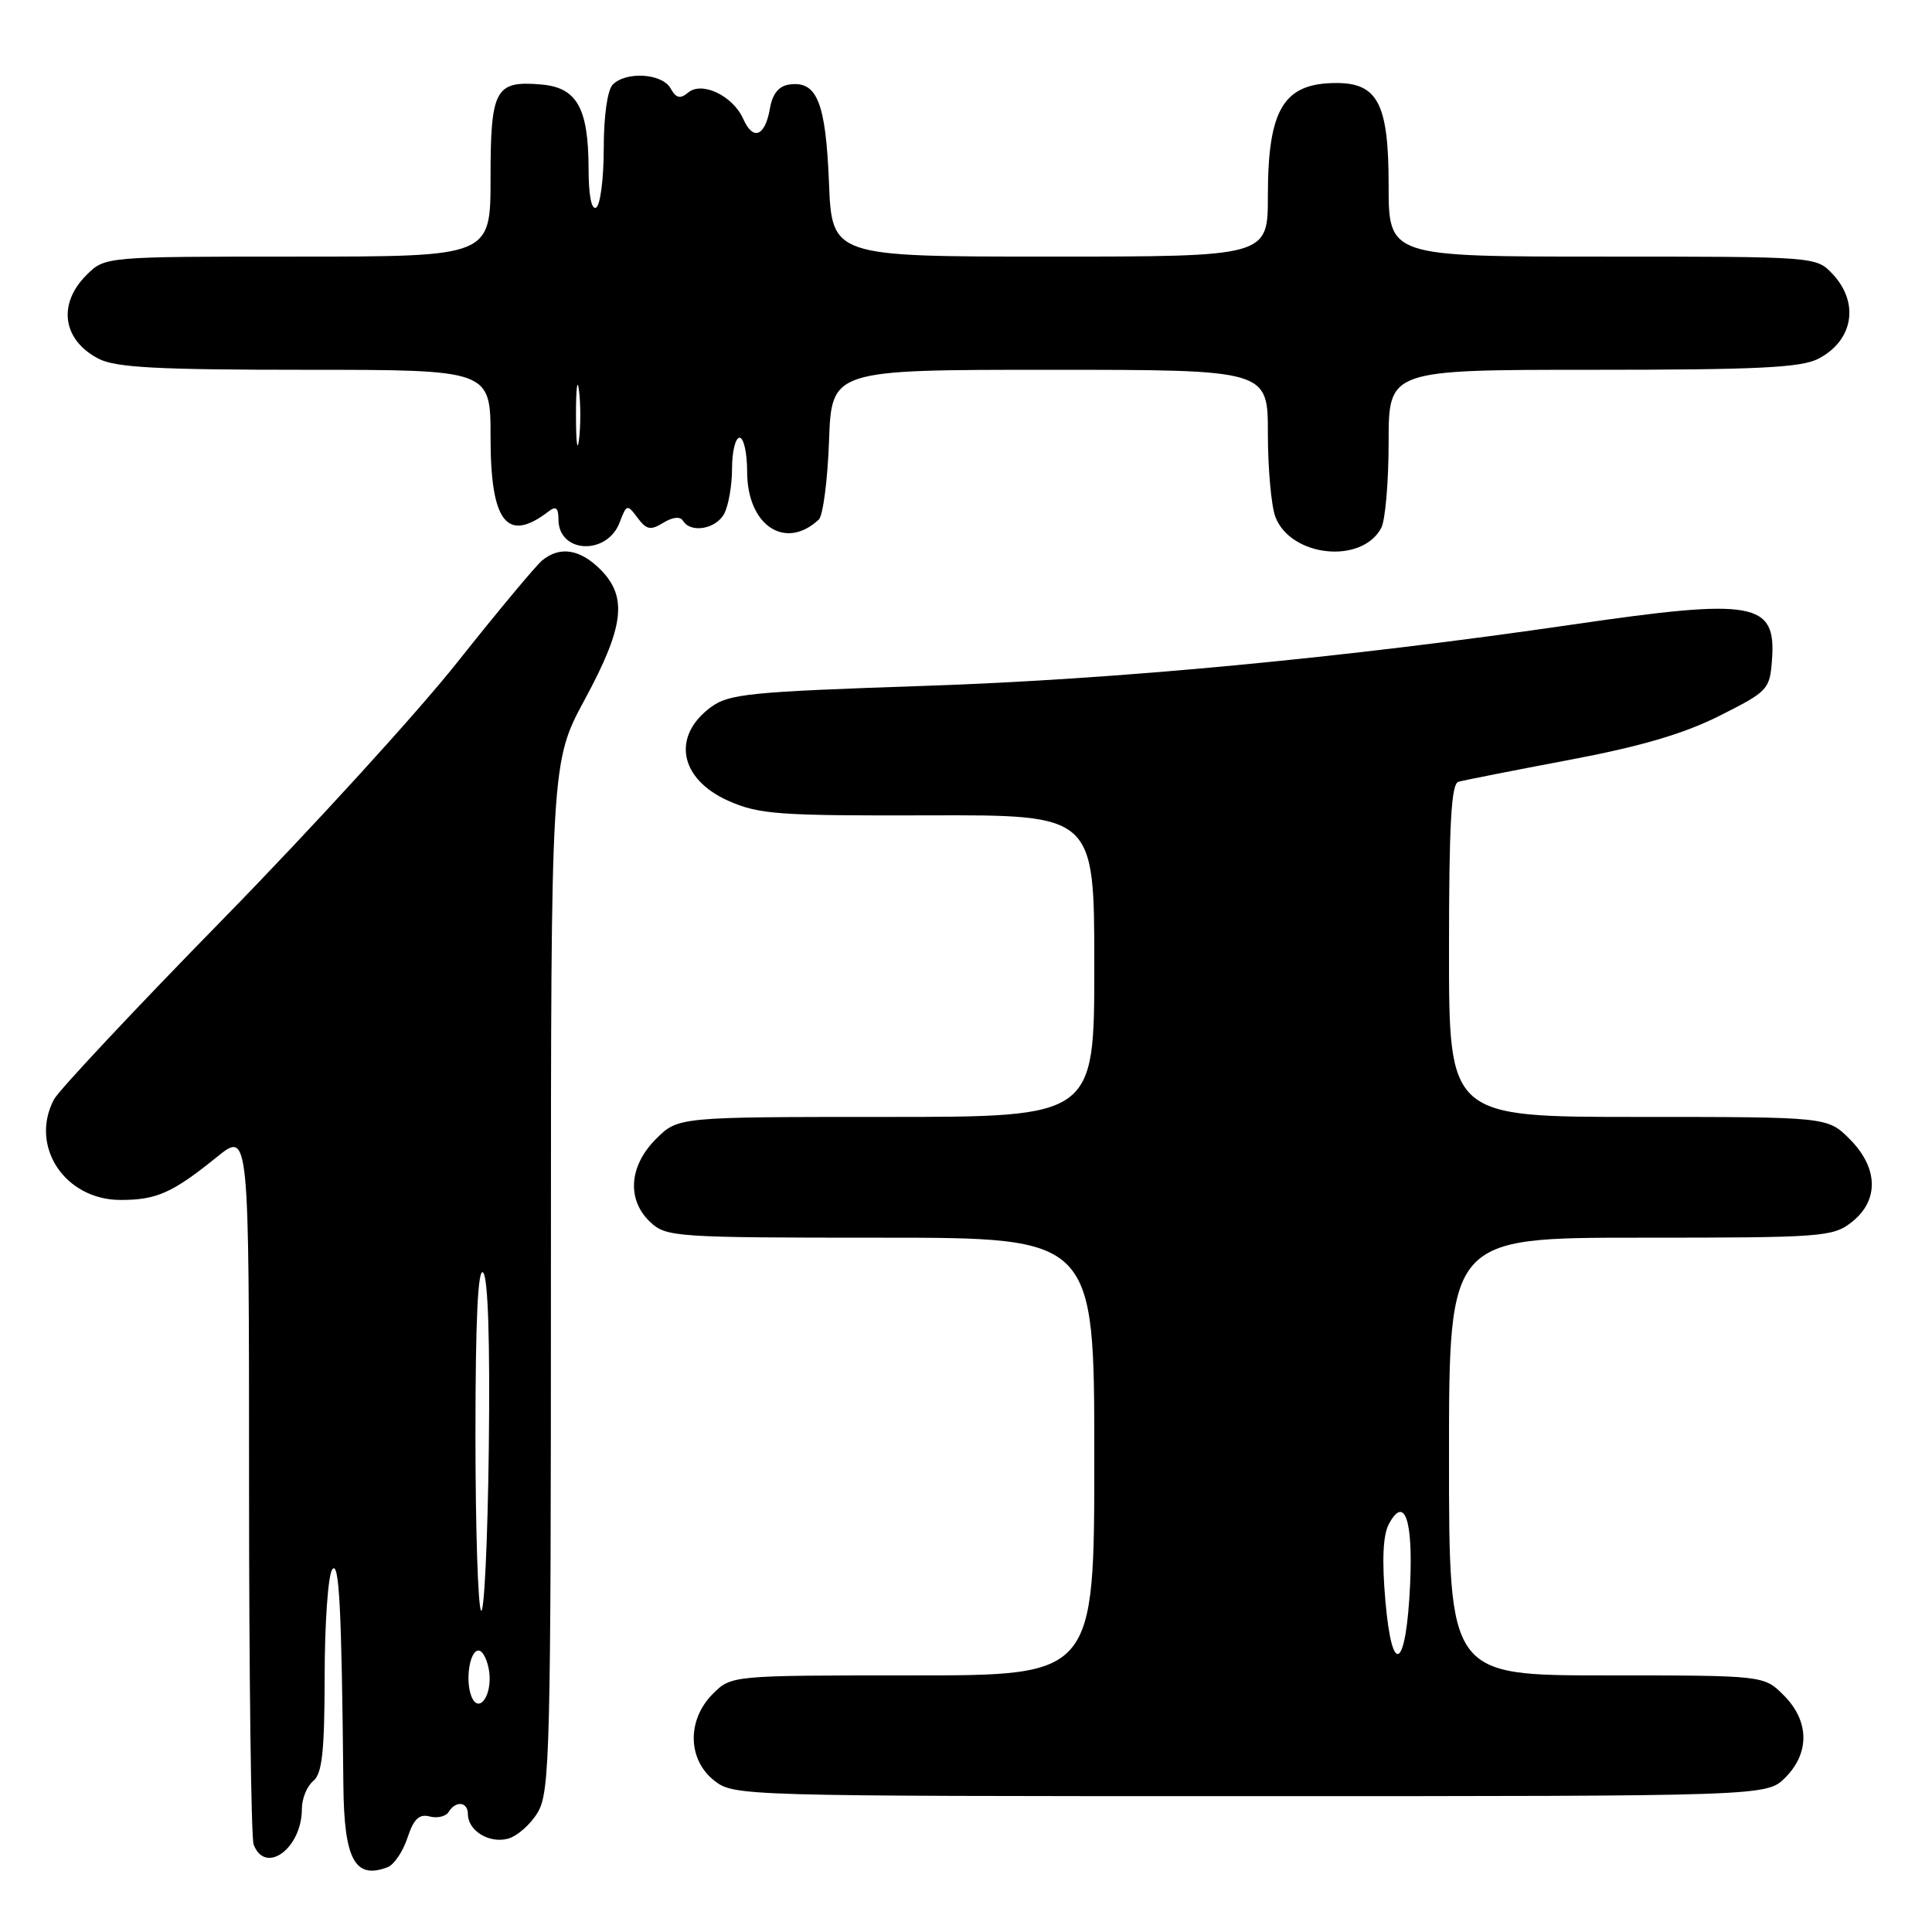 <?xml version="1.0" encoding="UTF-8" standalone="no"?>
<!DOCTYPE svg PUBLIC "-//W3C//DTD SVG 1.1//EN" "http://www.w3.org/Graphics/SVG/1.1/DTD/svg11.dtd" >
<svg xmlns="http://www.w3.org/2000/svg" xmlns:xlink="http://www.w3.org/1999/xlink" version="1.1" viewBox="0 0 256 256">
 <g >
 <path fill="currentColor"
d=" M 51.37 247.41 C 52.21 247.09 53.39 245.34 53.99 243.52 C 54.82 241.02 55.54 240.33 56.93 240.69 C 57.94 240.96 59.08 240.69 59.45 240.09 C 60.39 238.55 62.00 238.74 62.00 240.38 C 62.00 242.55 64.76 244.28 67.25 243.65 C 68.50 243.34 70.30 241.76 71.26 240.14 C 72.87 237.42 73.00 232.00 73.00 169.09 C 73.00 100.98 73.00 100.98 77.50 92.66 C 82.71 83.02 83.18 79.09 79.55 75.45 C 76.84 72.75 74.19 72.34 71.85 74.25 C 71.01 74.94 65.95 81.01 60.60 87.75 C 55.25 94.49 41.29 109.79 29.59 121.75 C 17.88 133.71 7.79 144.48 7.15 145.68 C 3.88 151.89 8.59 159.00 15.99 159.00 C 20.76 159.00 22.86 158.06 28.75 153.30 C 33.00 149.87 33.00 149.87 33.00 196.35 C 33.00 221.92 33.27 243.55 33.61 244.42 C 35.17 248.48 40.00 244.91 40.00 239.69 C 40.00 238.34 40.67 236.68 41.50 236.00 C 42.69 235.02 43.00 232.12 43.02 222.13 C 43.02 215.18 43.47 208.82 44.00 208.00 C 44.94 206.55 45.27 212.90 45.50 236.64 C 45.60 246.43 47.04 249.07 51.37 247.41 Z  M 236.55 235.55 C 239.83 232.27 239.75 228.03 236.36 224.64 C 233.73 222.00 233.73 222.00 212.86 222.00 C 192.00 222.00 192.00 222.00 192.00 193.00 C 192.00 164.00 192.00 164.00 217.37 164.00 C 241.51 164.00 242.86 163.90 245.37 161.93 C 249.01 159.06 248.90 154.74 245.08 150.92 C 242.15 148.00 242.15 148.00 217.08 148.00 C 192.00 148.00 192.00 148.00 192.00 125.97 C 192.00 109.20 192.30 103.85 193.25 103.59 C 193.94 103.39 200.50 102.10 207.84 100.71 C 217.36 98.92 223.08 97.24 227.84 94.85 C 234.28 91.61 234.51 91.37 234.80 87.41 C 235.36 79.76 232.46 79.24 208.50 82.74 C 178.05 87.18 148.04 90.03 122.56 90.88 C 99.24 91.67 96.57 91.93 94.16 93.73 C 88.96 97.60 90.05 103.25 96.55 106.13 C 100.59 107.91 103.19 108.10 123.02 108.04 C 145.00 107.97 145.00 107.97 145.00 127.99 C 145.00 148.00 145.00 148.00 117.42 148.00 C 89.85 148.00 89.85 148.00 86.92 150.92 C 83.32 154.52 83.03 159.01 86.19 161.96 C 88.28 163.91 89.58 164.00 116.69 164.00 C 145.00 164.00 145.00 164.00 145.00 193.00 C 145.00 222.00 145.00 222.00 120.95 222.00 C 96.91 222.00 96.91 222.00 94.45 224.45 C 91.01 227.90 91.10 233.14 94.63 235.93 C 97.24 237.98 97.99 238.00 165.68 238.00 C 234.09 238.00 234.09 238.00 236.55 235.55 Z  M 183.02 69.96 C 183.56 68.95 184.00 63.83 184.00 58.57 C 184.00 49.00 184.00 49.00 211.05 49.00 C 232.83 49.00 238.65 48.72 240.93 47.54 C 245.57 45.14 246.42 40.14 242.83 36.31 C 240.65 34.00 240.64 34.00 212.33 34.00 C 184.00 34.00 184.00 34.00 184.00 24.50 C 184.00 13.79 182.57 11.00 177.08 11.00 C 170.09 11.00 168.00 14.43 168.00 25.95 C 168.00 34.00 168.00 34.00 139.12 34.00 C 110.23 34.00 110.23 34.00 109.84 24.12 C 109.41 13.55 108.25 10.68 104.59 11.20 C 103.18 11.40 102.35 12.43 102.01 14.42 C 101.37 18.08 99.78 18.69 98.49 15.77 C 97.13 12.70 93.03 10.73 91.19 12.26 C 90.12 13.15 89.59 13.02 88.85 11.70 C 87.75 9.73 82.98 9.42 81.20 11.20 C 80.49 11.91 80.00 15.34 80.00 19.64 C 80.00 23.62 79.55 27.16 79.00 27.50 C 78.38 27.88 77.99 25.92 77.99 22.31 C 77.96 14.27 76.44 11.58 71.66 11.19 C 65.61 10.68 65.00 11.82 65.00 23.62 C 65.00 34.00 65.00 34.00 39.45 34.00 C 13.91 34.00 13.91 34.00 11.45 36.45 C 7.60 40.31 8.30 45.07 13.07 47.54 C 15.33 48.70 20.86 49.00 40.45 49.00 C 65.00 49.00 65.00 49.00 65.00 57.93 C 65.00 69.26 67.19 72.02 72.75 67.72 C 73.66 67.02 74.00 67.32 74.00 68.83 C 74.00 73.33 80.43 73.64 82.11 69.22 C 83.03 66.80 83.12 66.78 84.47 68.60 C 85.66 70.20 86.20 70.31 87.89 69.27 C 89.16 68.50 90.13 68.40 90.51 69.02 C 91.54 70.69 94.88 70.10 95.96 68.07 C 96.53 67.00 97.00 64.30 97.00 62.07 C 97.00 59.83 97.45 58.00 98.00 58.00 C 98.55 58.00 99.00 60.02 99.00 62.50 C 99.00 69.63 104.05 73.00 108.50 68.84 C 109.05 68.32 109.66 63.65 109.85 58.45 C 110.19 49.00 110.19 49.00 139.10 49.00 C 168.00 49.00 168.00 49.00 168.00 57.43 C 168.00 62.07 168.45 67.04 168.99 68.48 C 171.02 73.80 180.43 74.80 183.02 69.96 Z  M 62.45 224.74 C 61.60 222.50 62.30 218.46 63.50 218.72 C 64.05 218.84 64.65 220.13 64.83 221.59 C 65.22 224.75 63.39 227.18 62.45 224.74 Z  M 63.75 213.42 C 63.34 213.00 63.00 202.53 63.00 190.13 C 63.00 174.82 63.33 167.93 64.02 168.62 C 64.67 169.27 64.94 177.74 64.77 191.90 C 64.62 204.15 64.16 213.83 63.75 213.42 Z  M 183.57 212.12 C 183.10 206.71 183.25 203.41 184.03 201.95 C 186.09 198.10 187.24 201.33 186.85 209.87 C 186.34 221.18 184.47 222.46 183.57 212.12 Z  M 76.32 55.00 C 76.32 51.42 76.50 49.96 76.72 51.75 C 76.95 53.54 76.95 56.46 76.72 58.25 C 76.50 60.04 76.32 58.58 76.32 55.00 Z "/>
</g>
</svg>